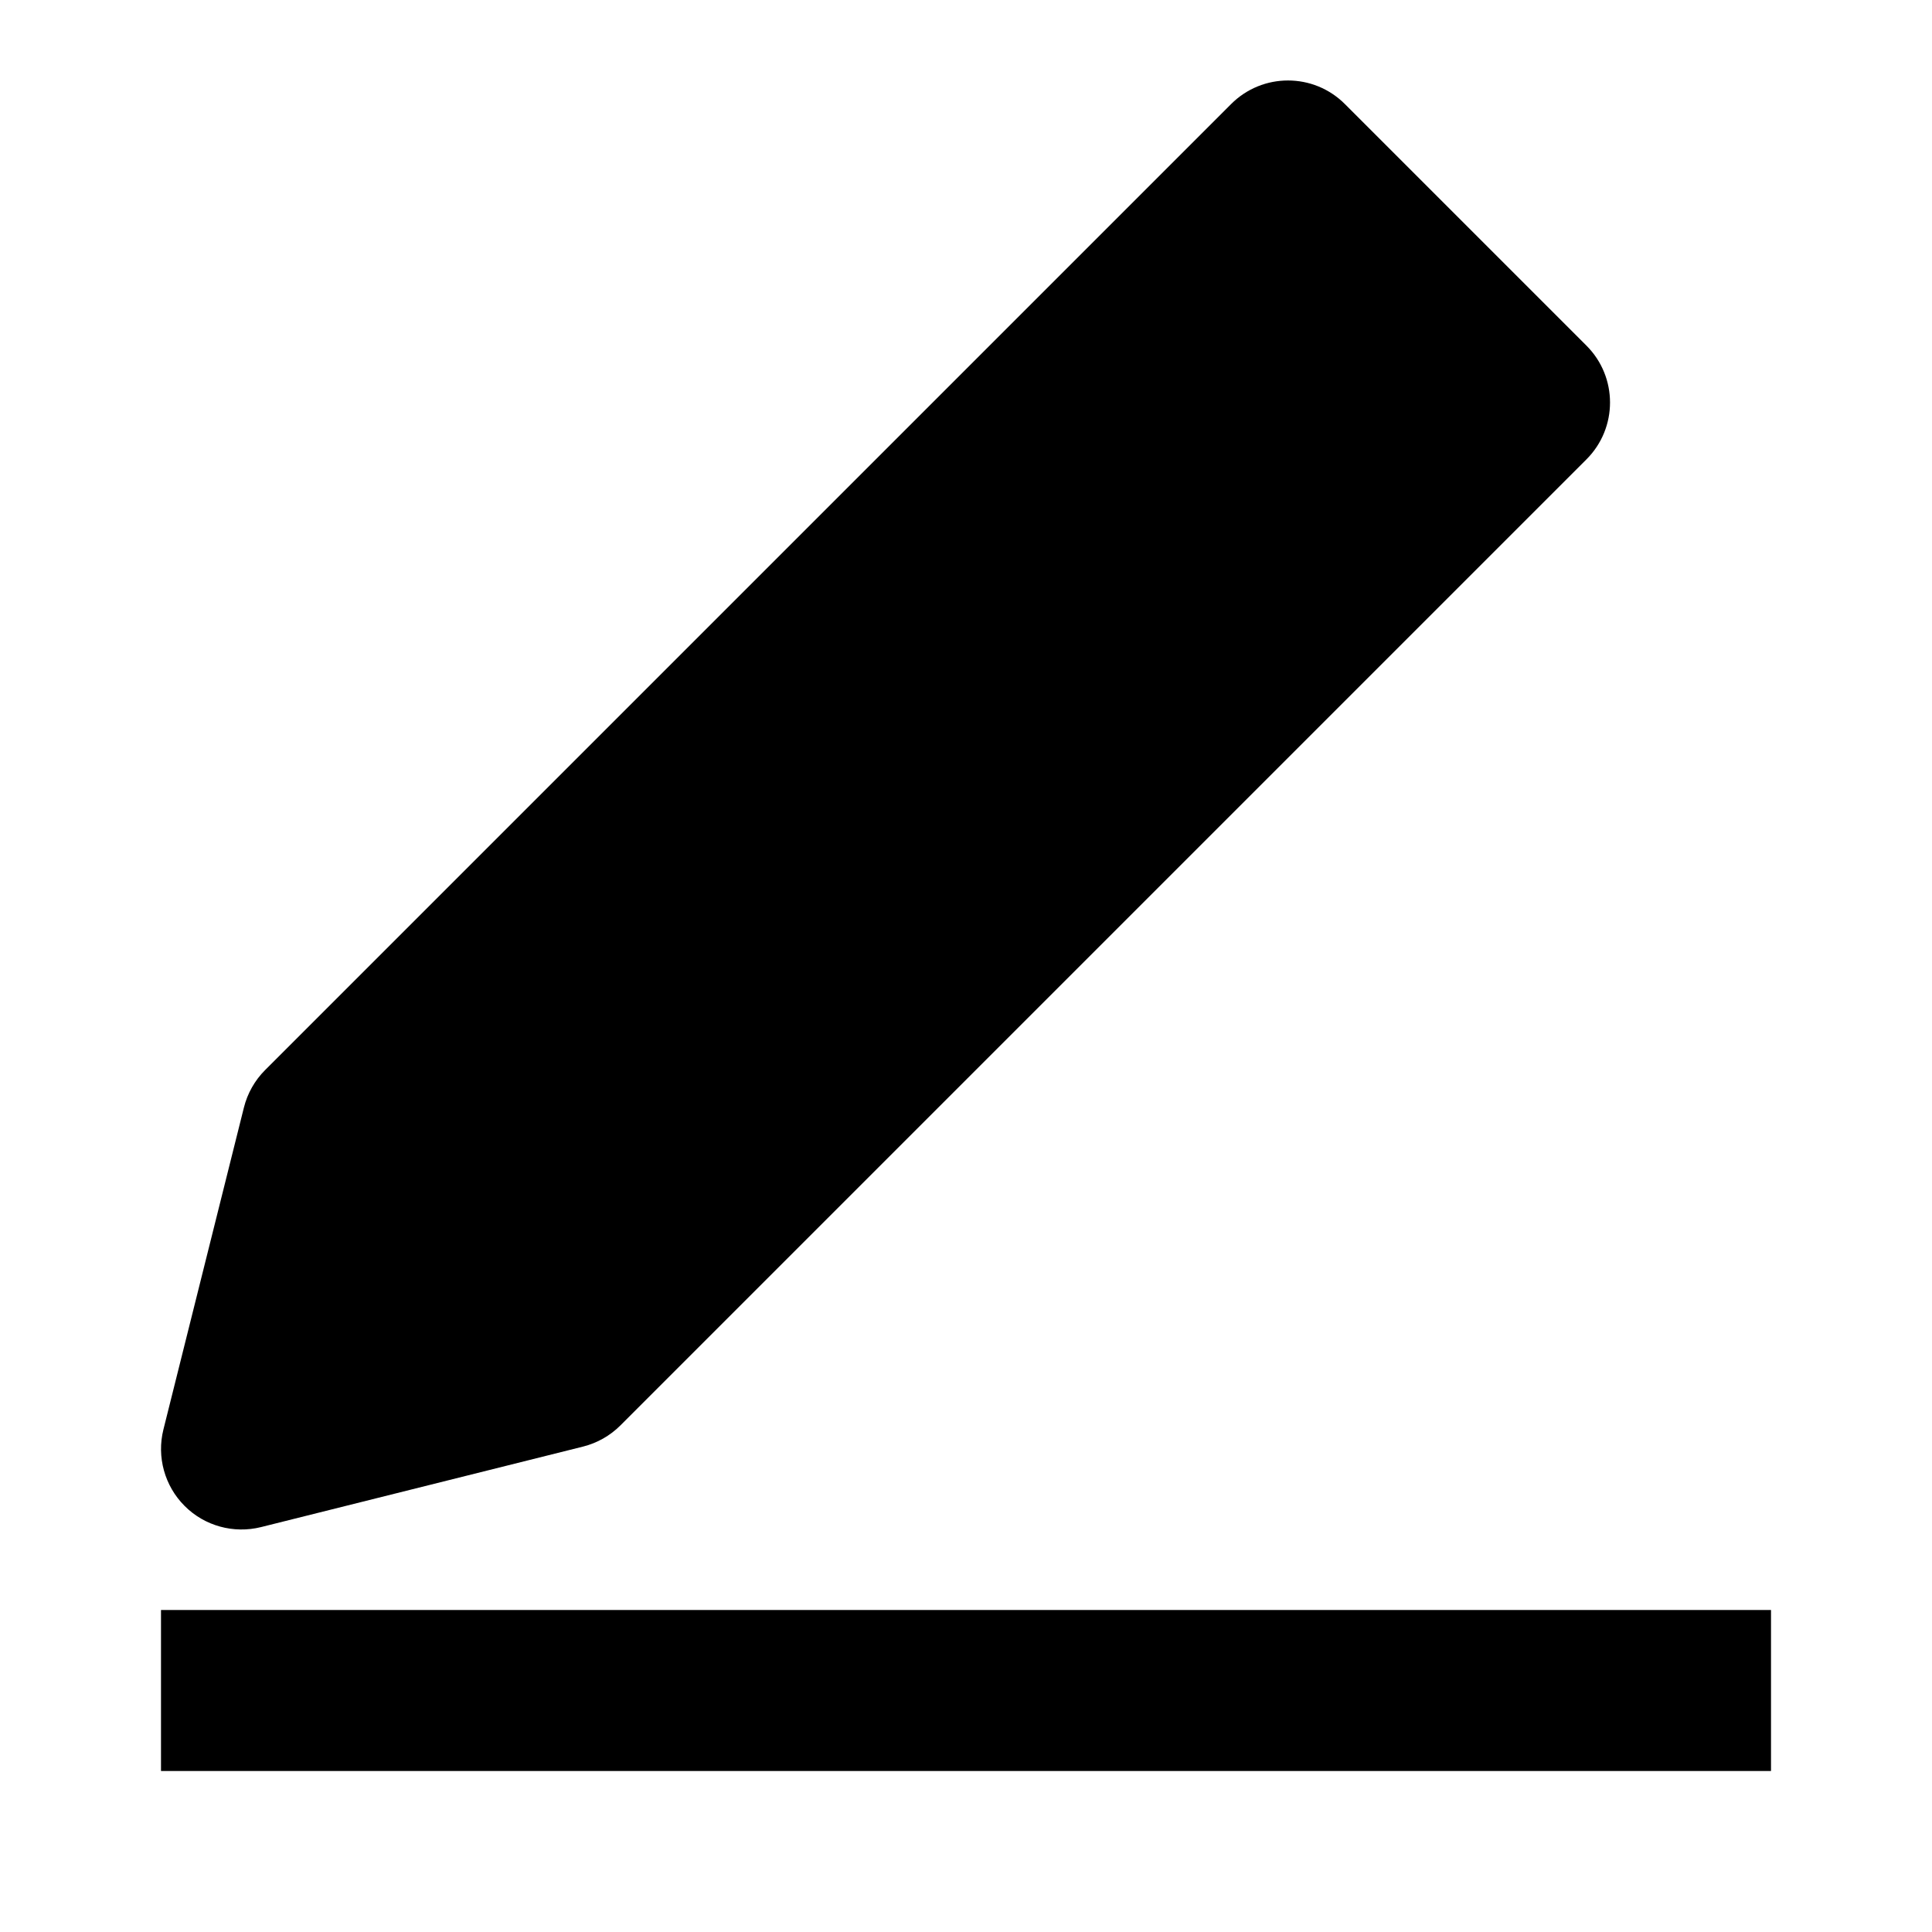 <svg width="24" height="24" viewBox="0 0 24 24" fill="none" xmlns="http://www.w3.org/2000/svg">
<path d="M16.707 1.293C16.317 0.902 15.683 0.902 15.293 1.293L3.293 13.293C3.165 13.421 3.074 13.582 3.03 13.758L2.03 17.758C1.945 18.098 2.045 18.459 2.293 18.707C2.541 18.956 2.902 19.055 3.243 18.97L7.243 17.97C7.418 17.926 7.579 17.835 7.707 17.707L19.707 5.707C20.098 5.317 20.098 4.683 19.707 4.293L16.707 1.293Z" fill="black"/>
<path fill-rule="evenodd" clip-rule="evenodd" d="M22 22H2V20H22V22Z" fill="black"/>
</svg>
